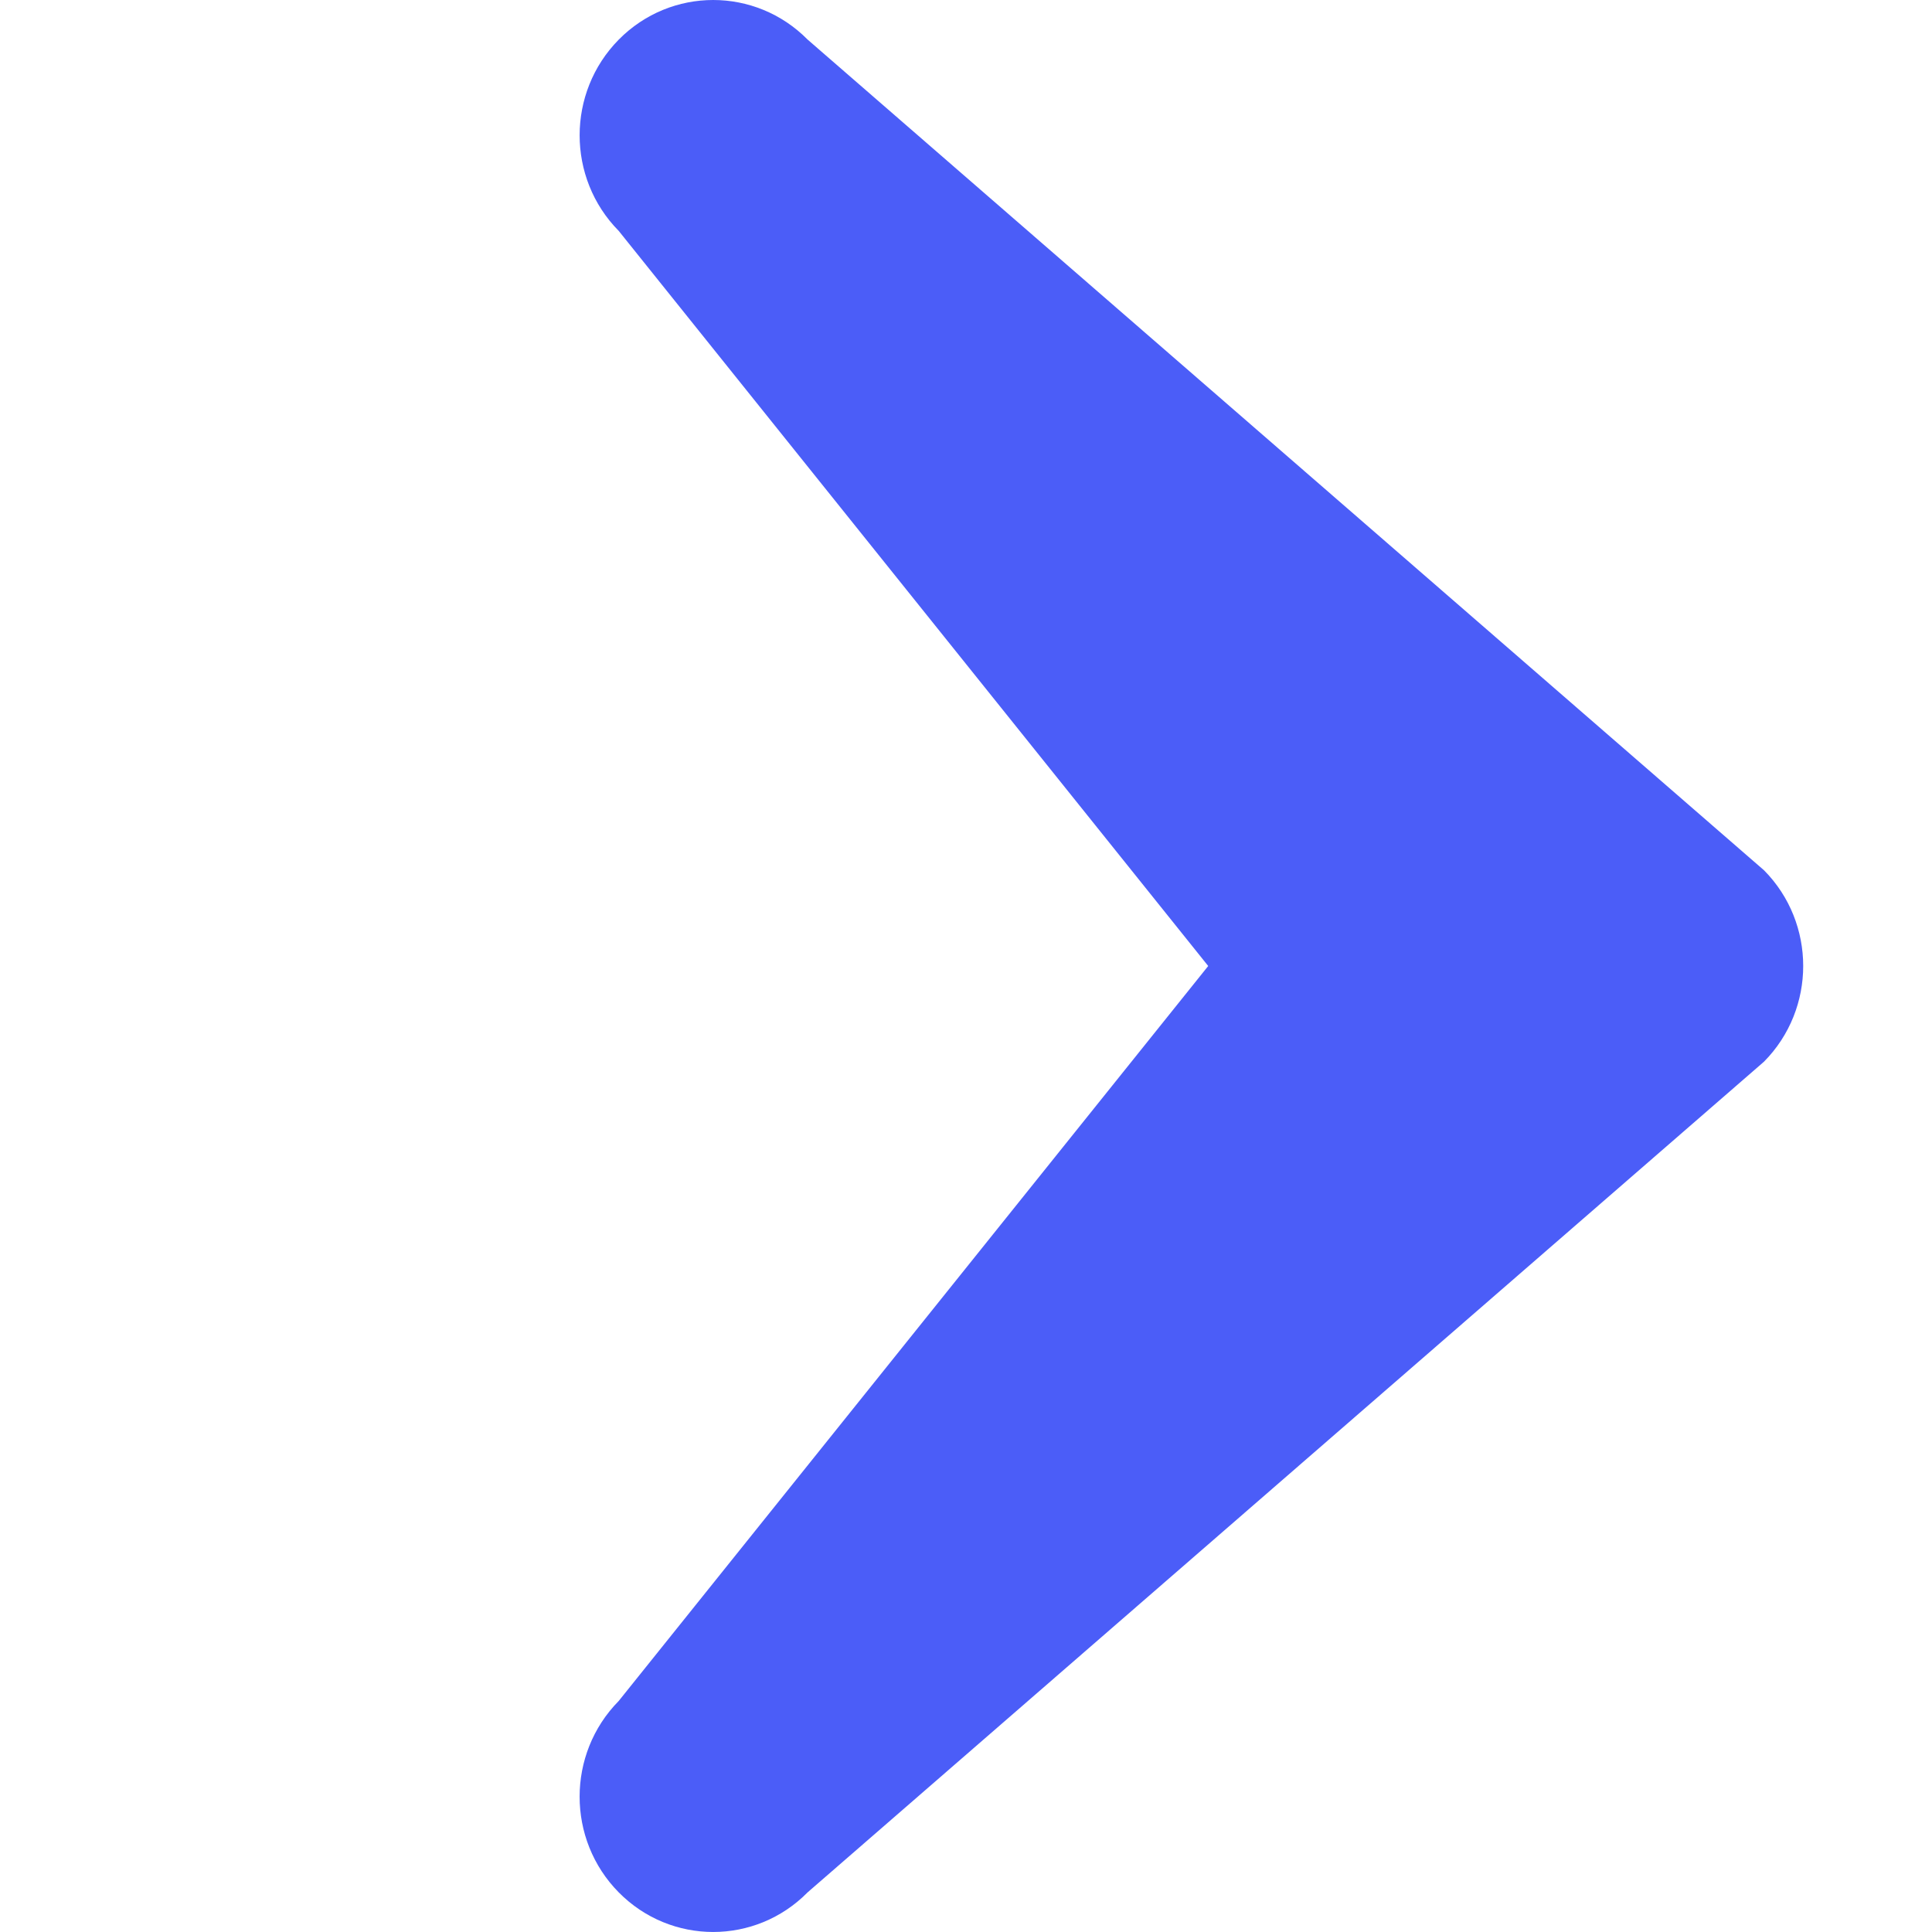 <svg width="30" height="30" viewBox="0 0 30 30" fill="none" xmlns="http://www.w3.org/2000/svg">
<path d="M27.392 16.485L12.541 29.384C11.731 30.205 10.417 30.205 9.607 29.384C8.798 28.564 8.798 27.234 9.607 26.413L18.761 15L9.608 3.586C8.798 2.766 8.798 1.436 9.608 0.615C10.418 -0.205 11.731 -0.205 12.541 0.615L27.393 13.515C27.798 13.925 28 14.462 28 15C28 15.537 27.797 16.075 27.392 16.485Z" fill="#4B5DF8"/>
</svg>

